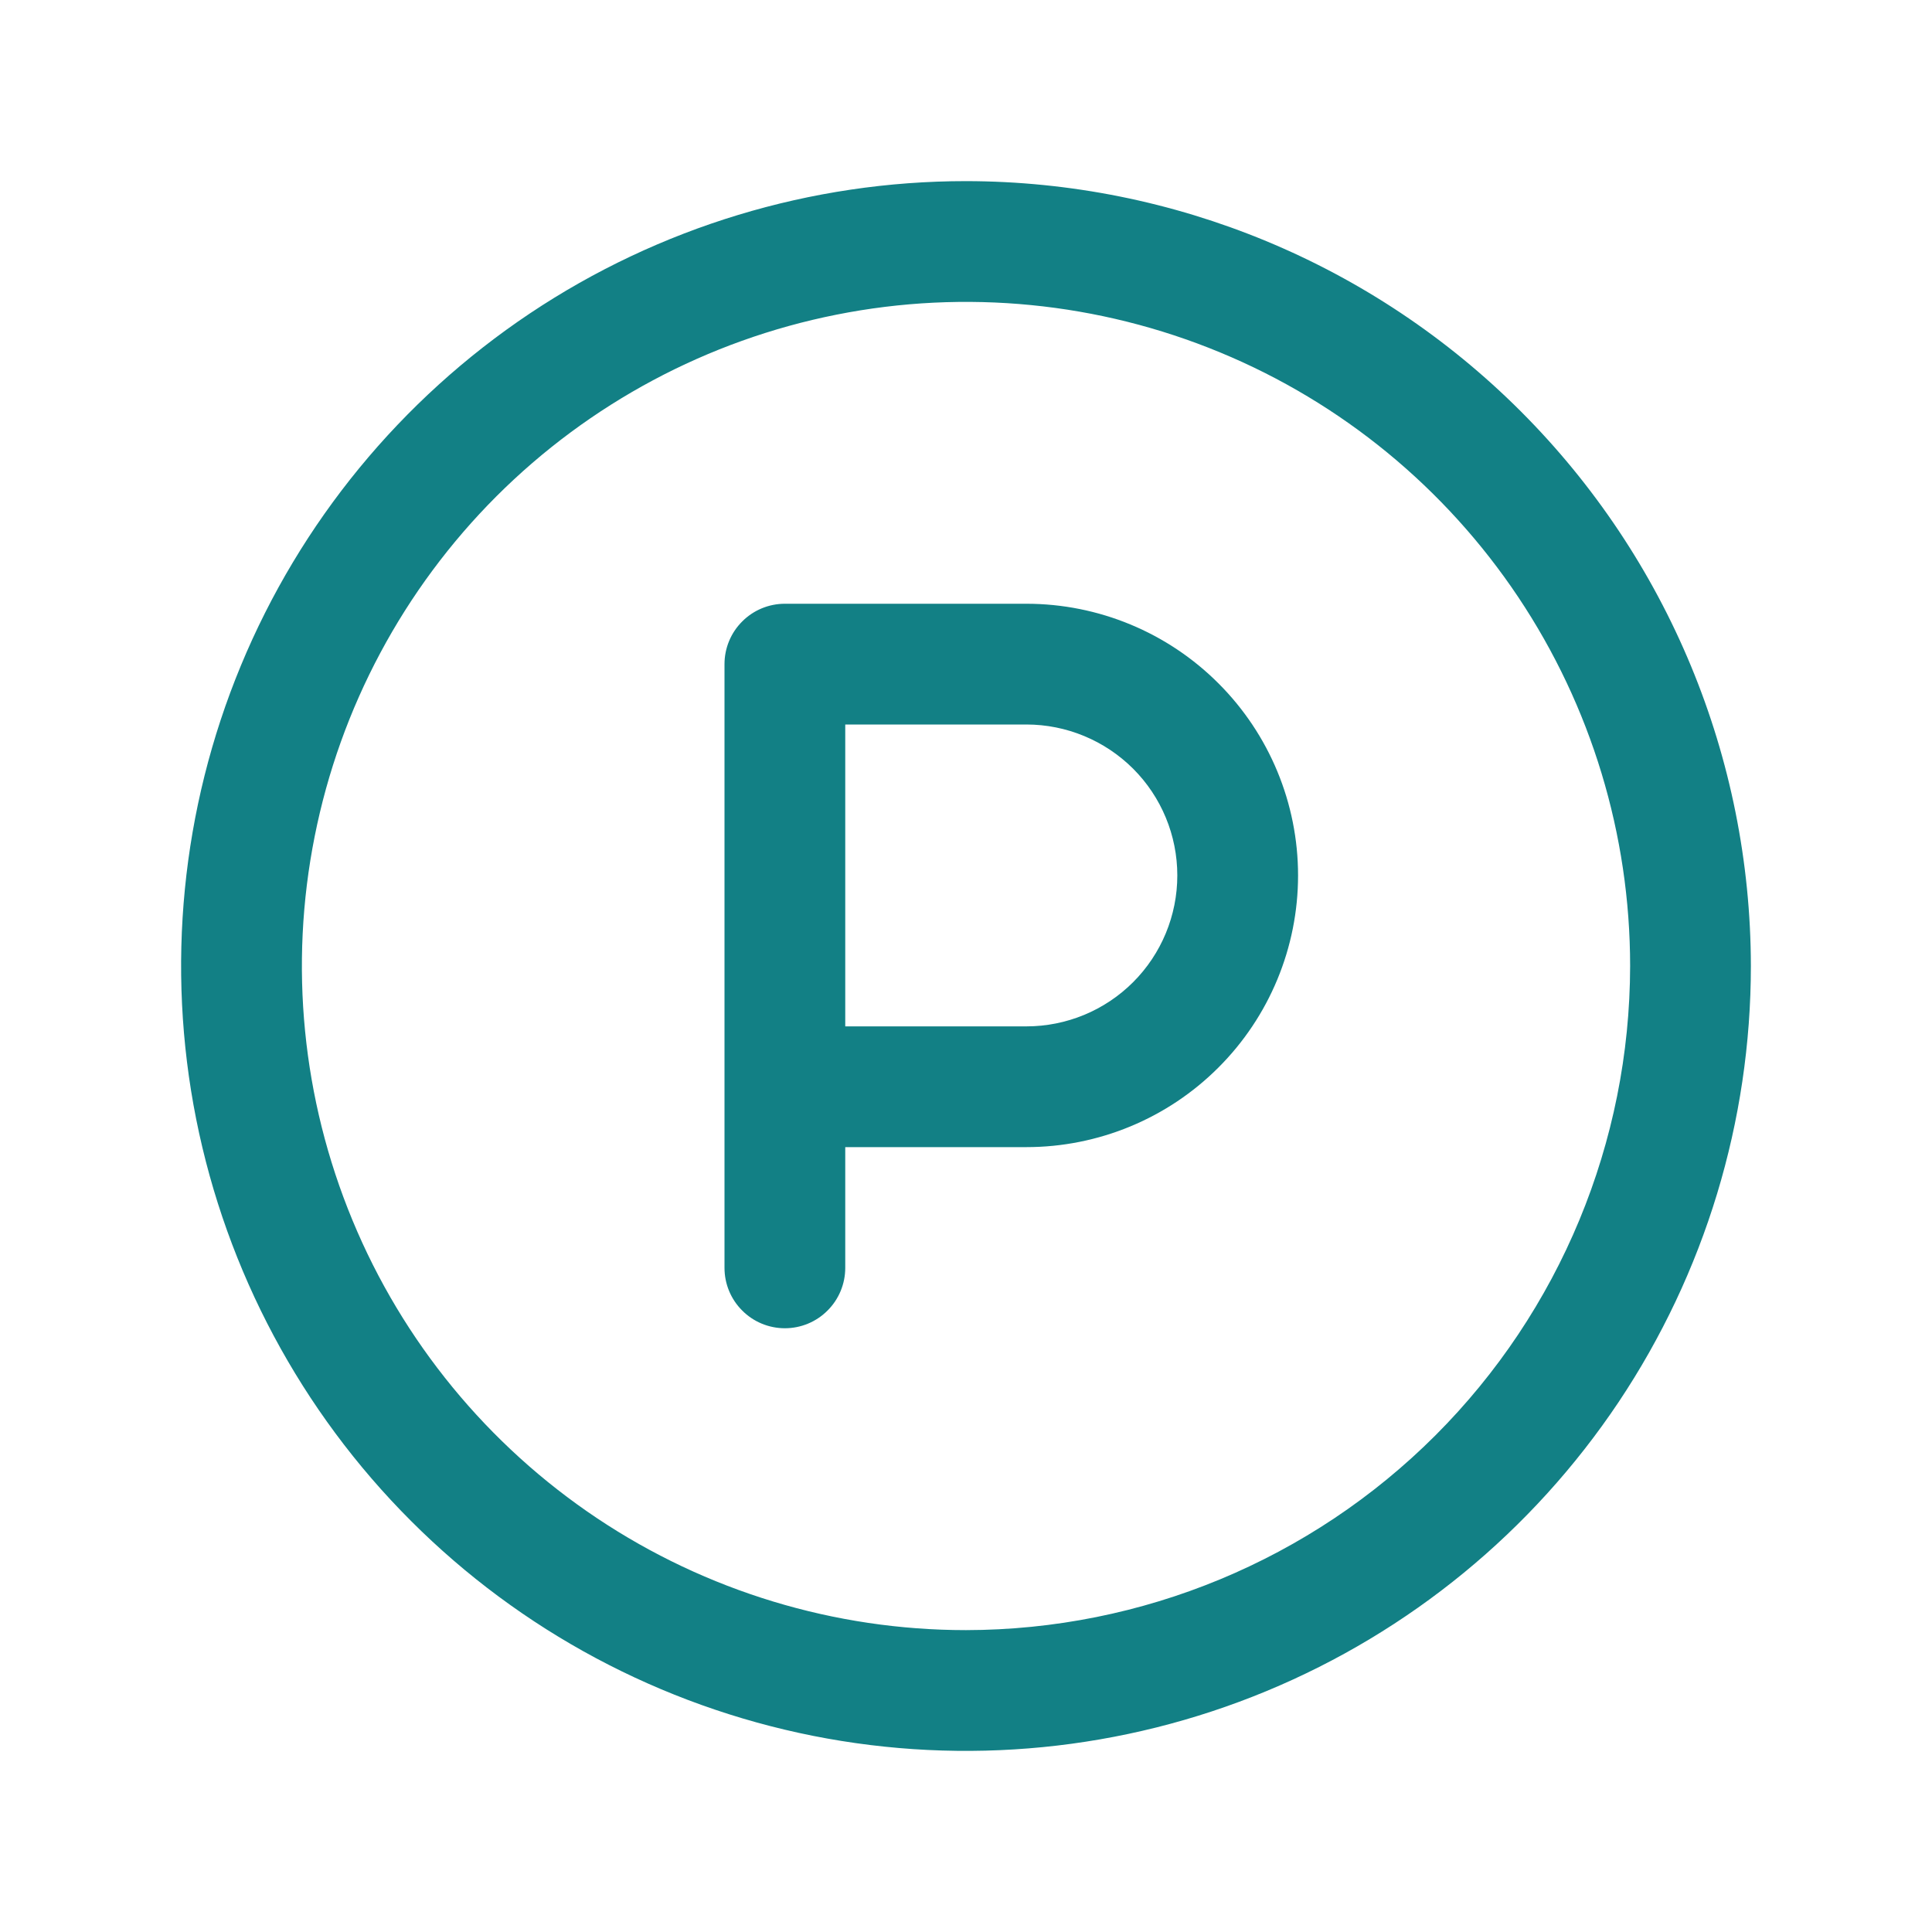 <svg width="24" height="24" viewBox="0 0 24 24" fill="none" xmlns="http://www.w3.org/2000/svg">
<g id="Icon/LetterCircleP">
<path id="Vector" d="M12 2.25C10.072 2.25 8.187 2.822 6.583 3.893C4.98 4.965 3.73 6.487 2.992 8.269C2.254 10.05 2.061 12.011 2.437 13.902C2.814 15.793 3.742 17.531 5.106 18.894C6.469 20.258 8.207 21.186 10.098 21.563C11.989 21.939 13.95 21.746 15.731 21.008C17.513 20.27 19.035 19.02 20.107 17.417C21.178 15.813 21.75 13.928 21.75 12C21.747 9.415 20.719 6.937 18.891 5.109C17.063 3.281 14.585 2.253 12 2.25ZM12 20.25C10.368 20.25 8.773 19.766 7.417 18.86C6.06 17.953 5.002 16.665 4.378 15.157C3.754 13.65 3.59 11.991 3.909 10.39C4.227 8.79 5.013 7.32 6.166 6.166C7.32 5.013 8.79 4.227 10.39 3.909C11.991 3.59 13.65 3.754 15.157 4.378C16.665 5.002 17.953 6.06 18.86 7.417C19.766 8.773 20.25 10.368 20.25 12C20.247 14.187 19.378 16.284 17.831 17.831C16.284 19.378 14.187 20.247 12 20.25ZM12.75 7.5H9.75C9.551 7.5 9.36 7.579 9.22 7.72C9.079 7.86 9 8.051 9 8.25V15.75C9 15.949 9.079 16.14 9.22 16.28C9.36 16.421 9.551 16.5 9.75 16.5C9.949 16.5 10.14 16.421 10.28 16.28C10.421 16.14 10.5 15.949 10.5 15.75V14.25H12.75C13.645 14.25 14.504 13.894 15.136 13.261C15.769 12.629 16.125 11.77 16.125 10.875C16.125 9.98 15.769 9.121 15.136 8.489C14.504 7.856 13.645 7.5 12.75 7.5ZM12.75 12.75H10.5V9H12.75C13.247 9 13.724 9.198 14.076 9.549C14.428 9.901 14.625 10.378 14.625 10.875C14.625 11.372 14.428 11.849 14.076 12.201C13.724 12.553 13.247 12.75 12.75 12.75Z" fill="#128085"/>
</g>
</svg>
